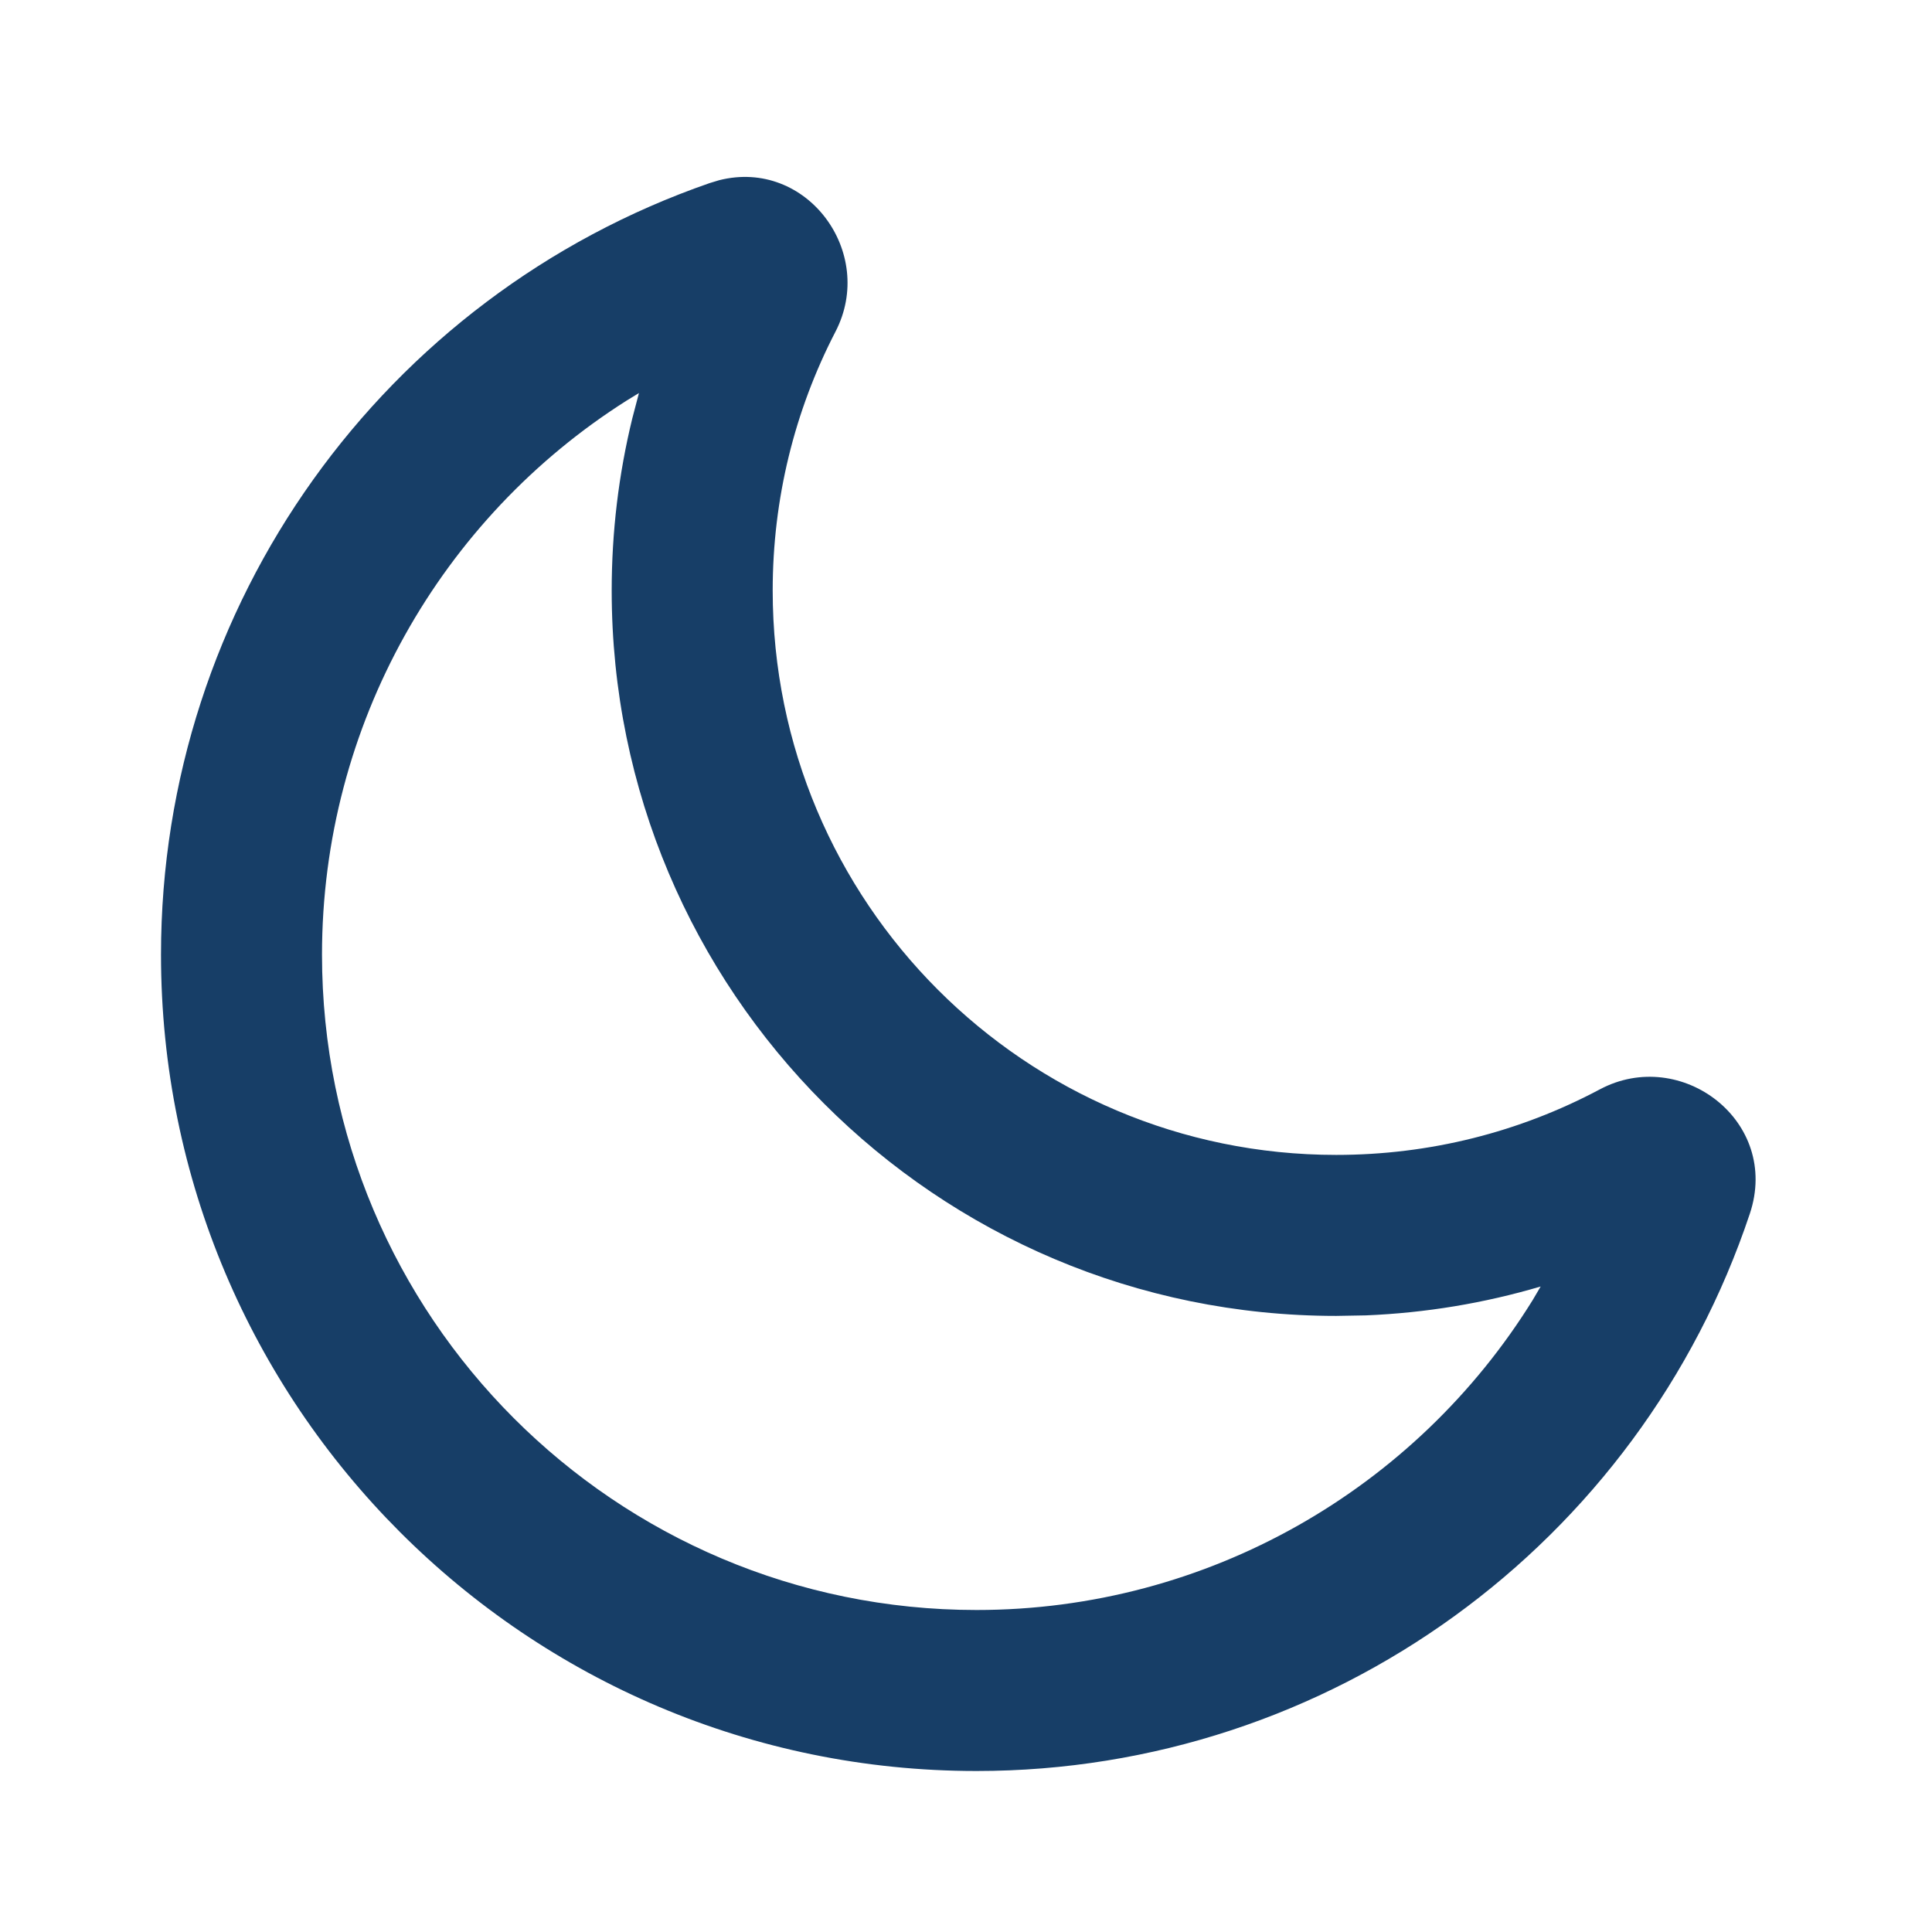<?xml version="1.0" encoding="UTF-8"?>
<svg width="18px" height="18px" viewBox="0 0 18 18" version="1.1" xmlns="http://www.w3.org/2000/svg" xmlns:xlink="http://www.w3.org/1999/xlink">
    <title>ic_NightShift</title>
    <g id="Scheduling-Rulesets-&amp;-Layouts" stroke="none" stroke-width="1" fill="none" fill-rule="evenodd">
        <g id="Scheduling-Layout-" transform="translate(-315, -795)">
            <g id="Group-7" transform="translate(127, 276)">
                <g id="Tags/Rectangle/Large/Trailing-Icon-Copy-10" transform="translate(182, 512)">
                    <g id="ic_NightShift" transform="translate(6, 7)">
                        <rect id="Icon-Spacing" fill="#5C63AB" opacity="0" x="0" y="0" width="18" height="18" rx="3.75"></rect>
                        <path d="M6.611,1.706 C3.576,2.758 1.5,5.627 1.5,8.894 C1.5,13.095 4.901,16.5 9.098,16.5 C12.39,16.5 15.276,14.384 16.303,11.307 C16.59,10.447 15.664,9.746 14.906,10.149 C14.155,10.549 13.318,10.76 12.449,10.76 C9.55,10.76 7.199,8.406 7.199,5.502 C7.199,4.651 7.401,3.83 7.784,3.09 C8.166,2.353 7.516,1.472 6.7,1.679 L6.611,1.706 Z M5.953,3.662 L5.891,3.898 C5.764,4.418 5.699,4.956 5.699,5.502 C5.699,9.234 8.721,12.26 12.449,12.26 L12.728,12.255 C13.282,12.232 13.826,12.142 14.354,11.986 L14.28,12.112 C13.191,13.87 11.253,15 9.098,15 C5.73,15 3,12.267 3,8.894 C3,6.754 4.109,4.827 5.84,3.731 L5.953,3.662 Z" id="Path" fill="#173E67"></path>
                    </g>
                </g>
            </g>
        </g>
    </g>
</svg>
